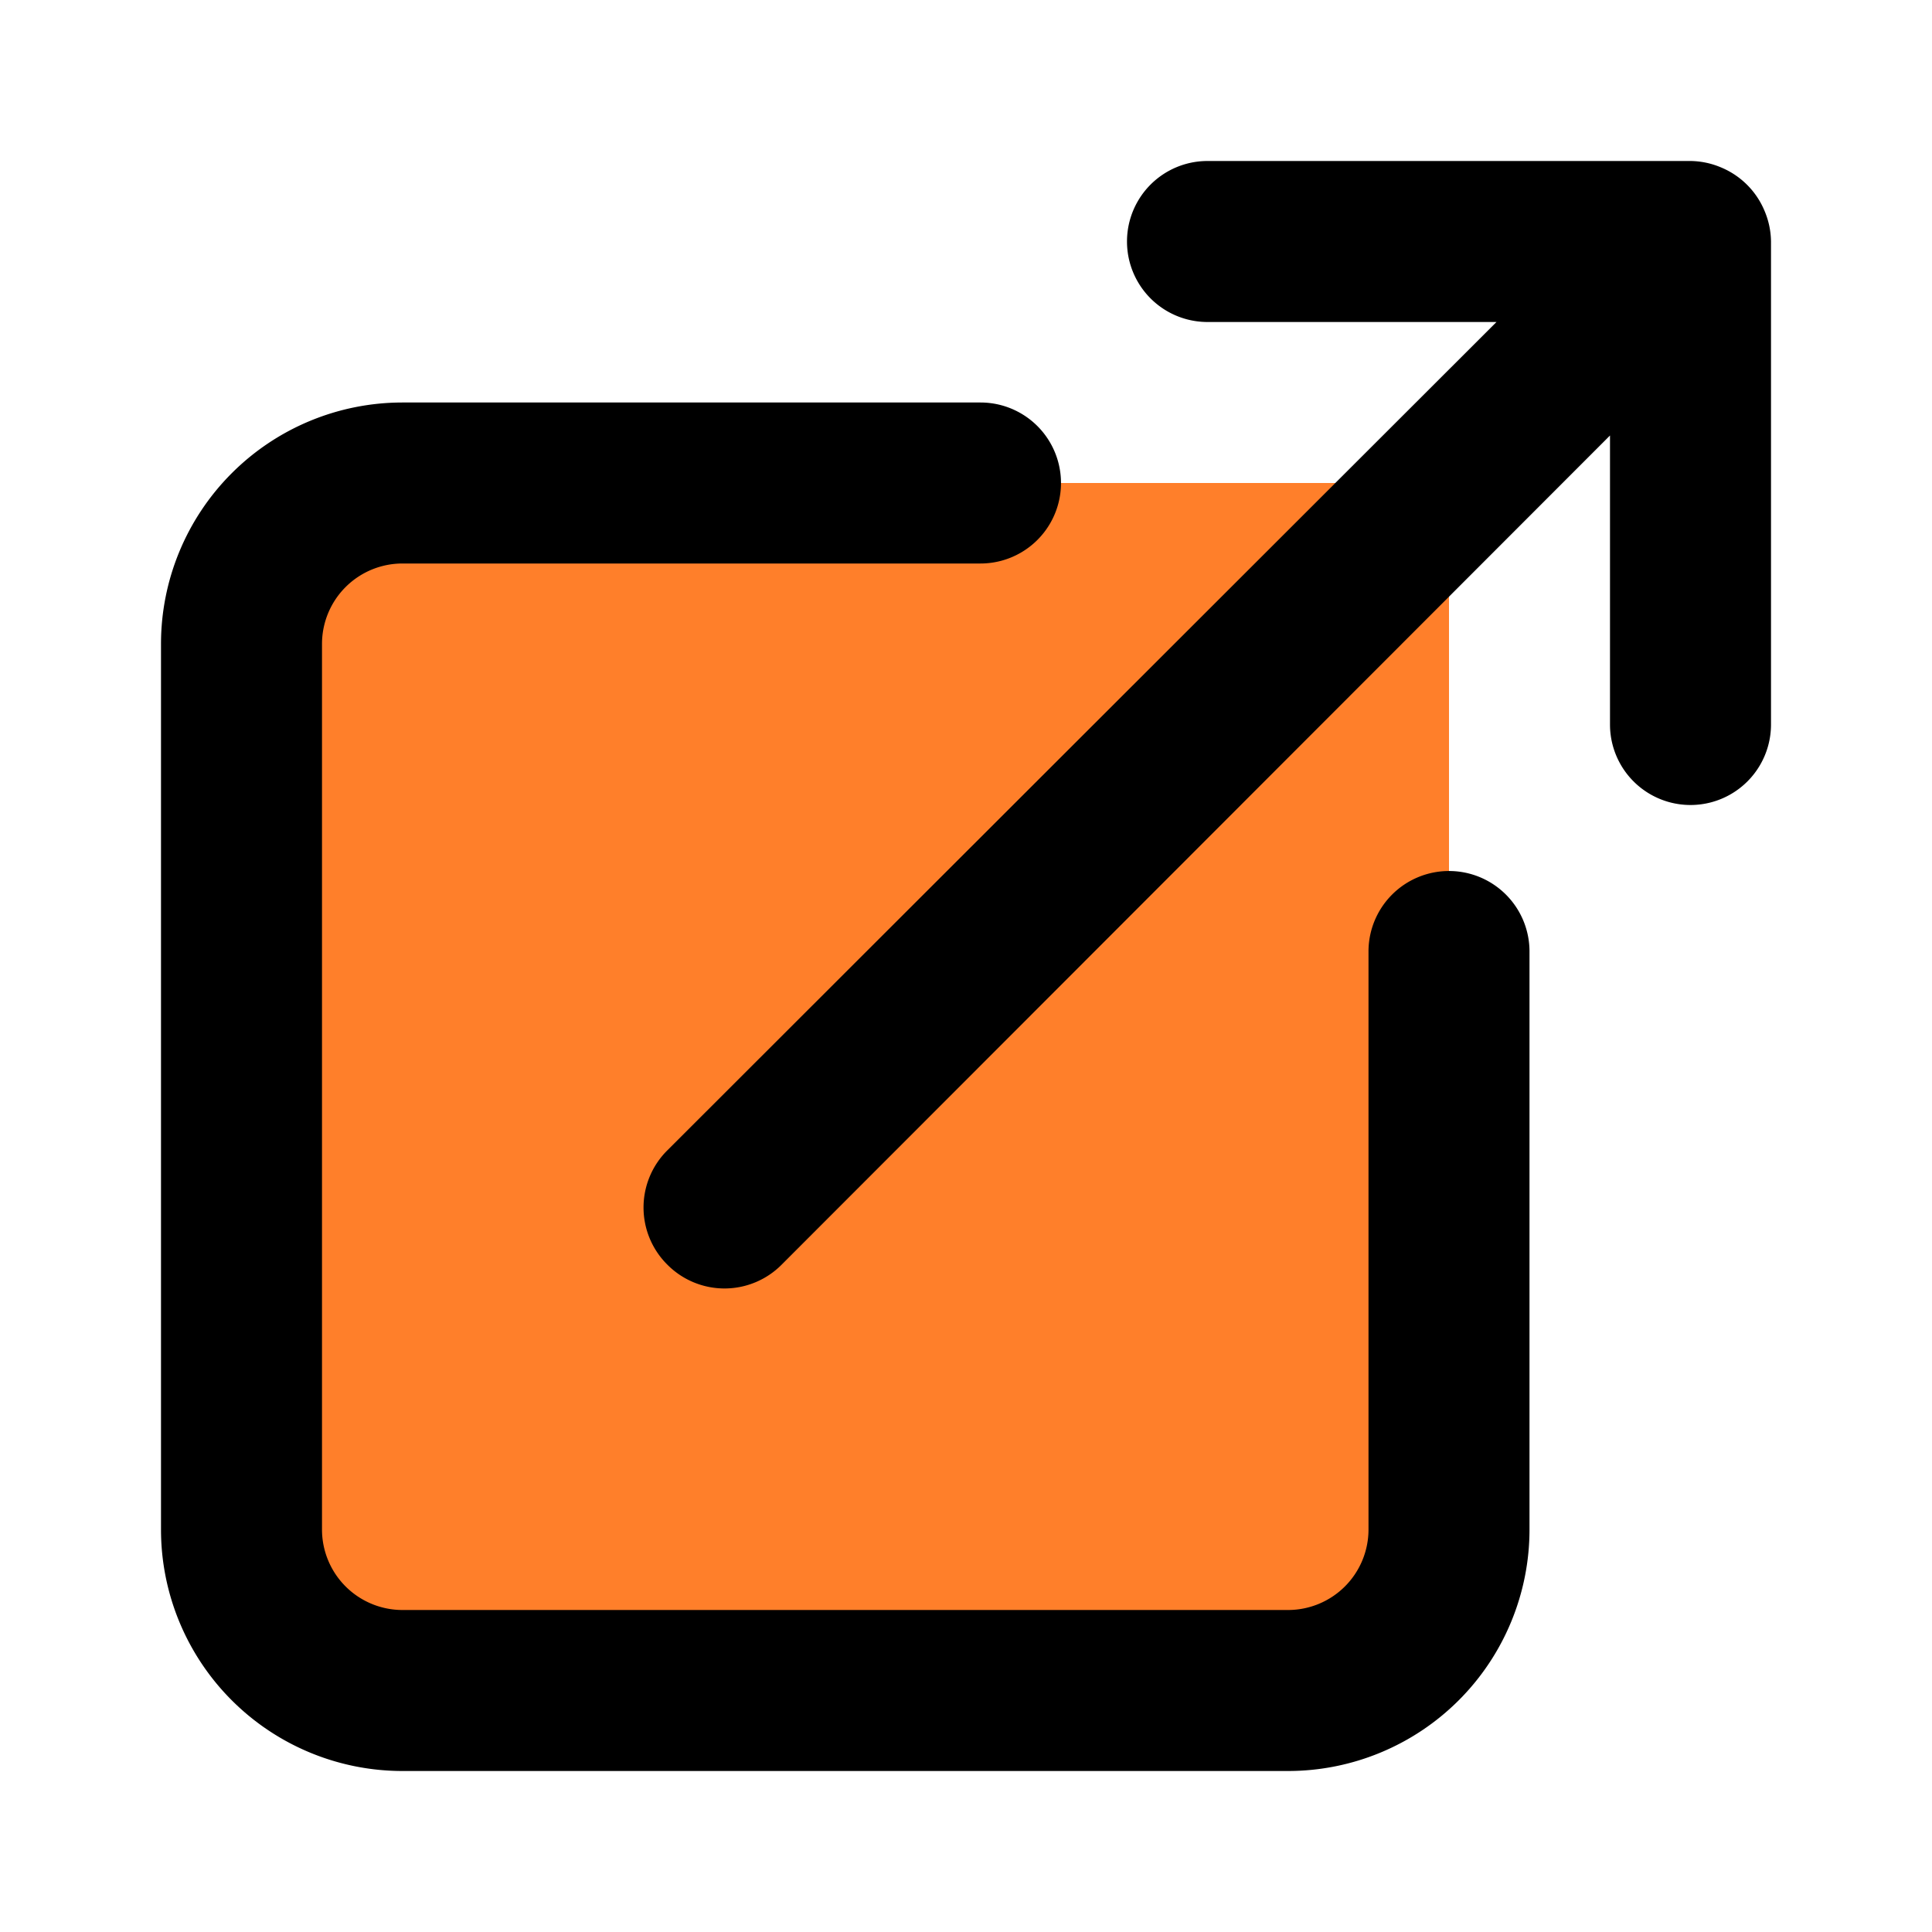 <?xml version="1.0" encoding="UTF-8" standalone="no"?>
<svg
   xmlns:dc="http://purl.org/dc/elements/1.1/"
   xmlns:cc="http://creativecommons.org/ns#"
   xmlns:rdf="http://www.w3.org/1999/02/22-rdf-syntax-ns#"
   xmlns:svg="http://www.w3.org/2000/svg"
   xmlns="http://www.w3.org/2000/svg"
   xmlns:sodipodi="http://sodipodi.sourceforge.net/DTD/sodipodi-0.dtd"
   xmlns:inkscape="http://www.inkscape.org/namespaces/inkscape"
   width="24px"
   height="24px"
   viewBox="0 0 24 24"
   version="1.1"
   id="svg3725"
   sodipodi:docname="External_links.svg"
   inkscape:version="0.92.3 (2405546, 2018-03-11)">
  <defs
     id="defs3729" />
  <sodipodi:namedview
     pagecolor="#ffffff"
     bordercolor="#666666"
     borderopacity="1"
     objecttolerance="10"
     gridtolerance="10"
     guidetolerance="10"
     inkscape:pageopacity="0"
     inkscape:pageshadow="2"
     inkscape:window-width="1920"
     inkscape:window-height="1009"
     id="namedview3727"
     showgrid="false"
     inkscape:zoom="3.0935922"
     inkscape:cx="-62.071925"
     inkscape:cy="77.306271"
     inkscape:window-x="-8"
     inkscape:window-y="-8"
     inkscape:window-maximized="1"
     inkscape:current-layer="svg3725" />
  <g
     id="g3753"
     inkscape:export-xdpi="96"
     inkscape:export-ydpi="96">
    <rect
       style="fill:#ff7f2a;stroke-width:0.935"
       y="6"
       x="3.257"
       height="14.743"
       width="14.743"
       id="rect3733" />
    <path
       id="path3723"
       d="M18,10.82a1,1,0,0,0-1,1V19a1,1,0,0,1-1,1H5a1,1,0,0,1-1-1V8A1,1,0,0,1,5,7h7.18a1,1,0,0,0,0-2H5A3,3,0,0,0,2,8V19a3,3,0,0,0,3,3H16a3,3,0,0,0,3-3V11.82A1,1,0,0,0,18,10.82Zm3.92-8.2a1,1,0,0,0-.54-.54A1,1,0,0,0,21,2H15a1,1,0,0,0,0,2h3.59L8.29,14.29a1,1,0,0,0,0,1.42,1,1,0,0,0,1.42,0L20,5.41V9a1,1,0,0,0,2,0V3A1,1,0,0,0,21.92,2.62Z" />
  </g>
  <g
     id="g3745"
     inkscape:export-xdpi="96"
     inkscape:export-ydpi="96">
    <rect
       id="rect3735"
       width="14.743"
       height="14.743"
       x="-44.743"
       y="6"
       style="fill:#00ff00;stroke-width:0.935" />
    <path
       inkscape:connector-curvature="0"
       d="m -30,10.82 a 1,1 0 0 0 -1,1 V 19 a 1,1 0 0 1 -1,1 h -11 a 1,1 0 0 1 -1,-1 V 8 a 1,1 0 0 1 1,-1 h 7.18 a 1,1 0 0 0 0,-2 H -43 a 3,3 0 0 0 -3,3 v 11 a 3,3 0 0 0 3,3 h 11 a 3,3 0 0 0 3,-3 v -7.18 a 1,1 0 0 0 -1,-1 z m 3.92,-8.2 A 1,1 0 0 0 -26.62,2.08 1,1 0 0 0 -27,2 h -6 a 1,1 0 0 0 0,2 h 3.59 l -10.3,10.29 a 1,1 0 0 0 0,1.42 1,1 0 0 0 1.42,0 L -28,5.41 V 9 a 1,1 0 0 0 2,0 V 3 a 1,1 0 0 0 -0.08,-0.38 z"
       id="path3737" />
  </g>
  <g
     id="g3749"
     inkscape:export-xdpi="96"
     inkscape:export-ydpi="96">
    <rect
       id="rect3739"
       width="14.743"
       height="14.743"
       x="51.257"
       y="6"
       style="fill:#ff0000;stroke-width:0.935" />
    <path
       inkscape:connector-curvature="0"
       d="m 66,10.82 a 1,1 0 0 0 -1,1 V 19 a 1,1 0 0 1 -1,1 H 53 A 1,1 0 0 1 52,19 V 8 a 1,1 0 0 1 1,-1 h 7.18 a 1,1 0 0 0 0,-2 H 53 a 3,3 0 0 0 -3,3 v 11 a 3,3 0 0 0 3,3 h 11 a 3,3 0 0 0 3,-3 v -7.18 a 1,1 0 0 0 -1,-1 z m 3.92,-8.2 A 1,1 0 0 0 69.38,2.08 1,1 0 0 0 69,2 h -6 a 1,1 0 0 0 0,2 h 3.59 l -10.3,10.29 a 1,1 0 0 0 0,1.42 1,1 0 0 0 1.42,0 L 68,5.41 V 9 a 1,1 0 0 0 2,0 V 3 A 1,1 0 0 0 69.92,2.62 Z"
       id="path3741" />
  </g>
</svg>
